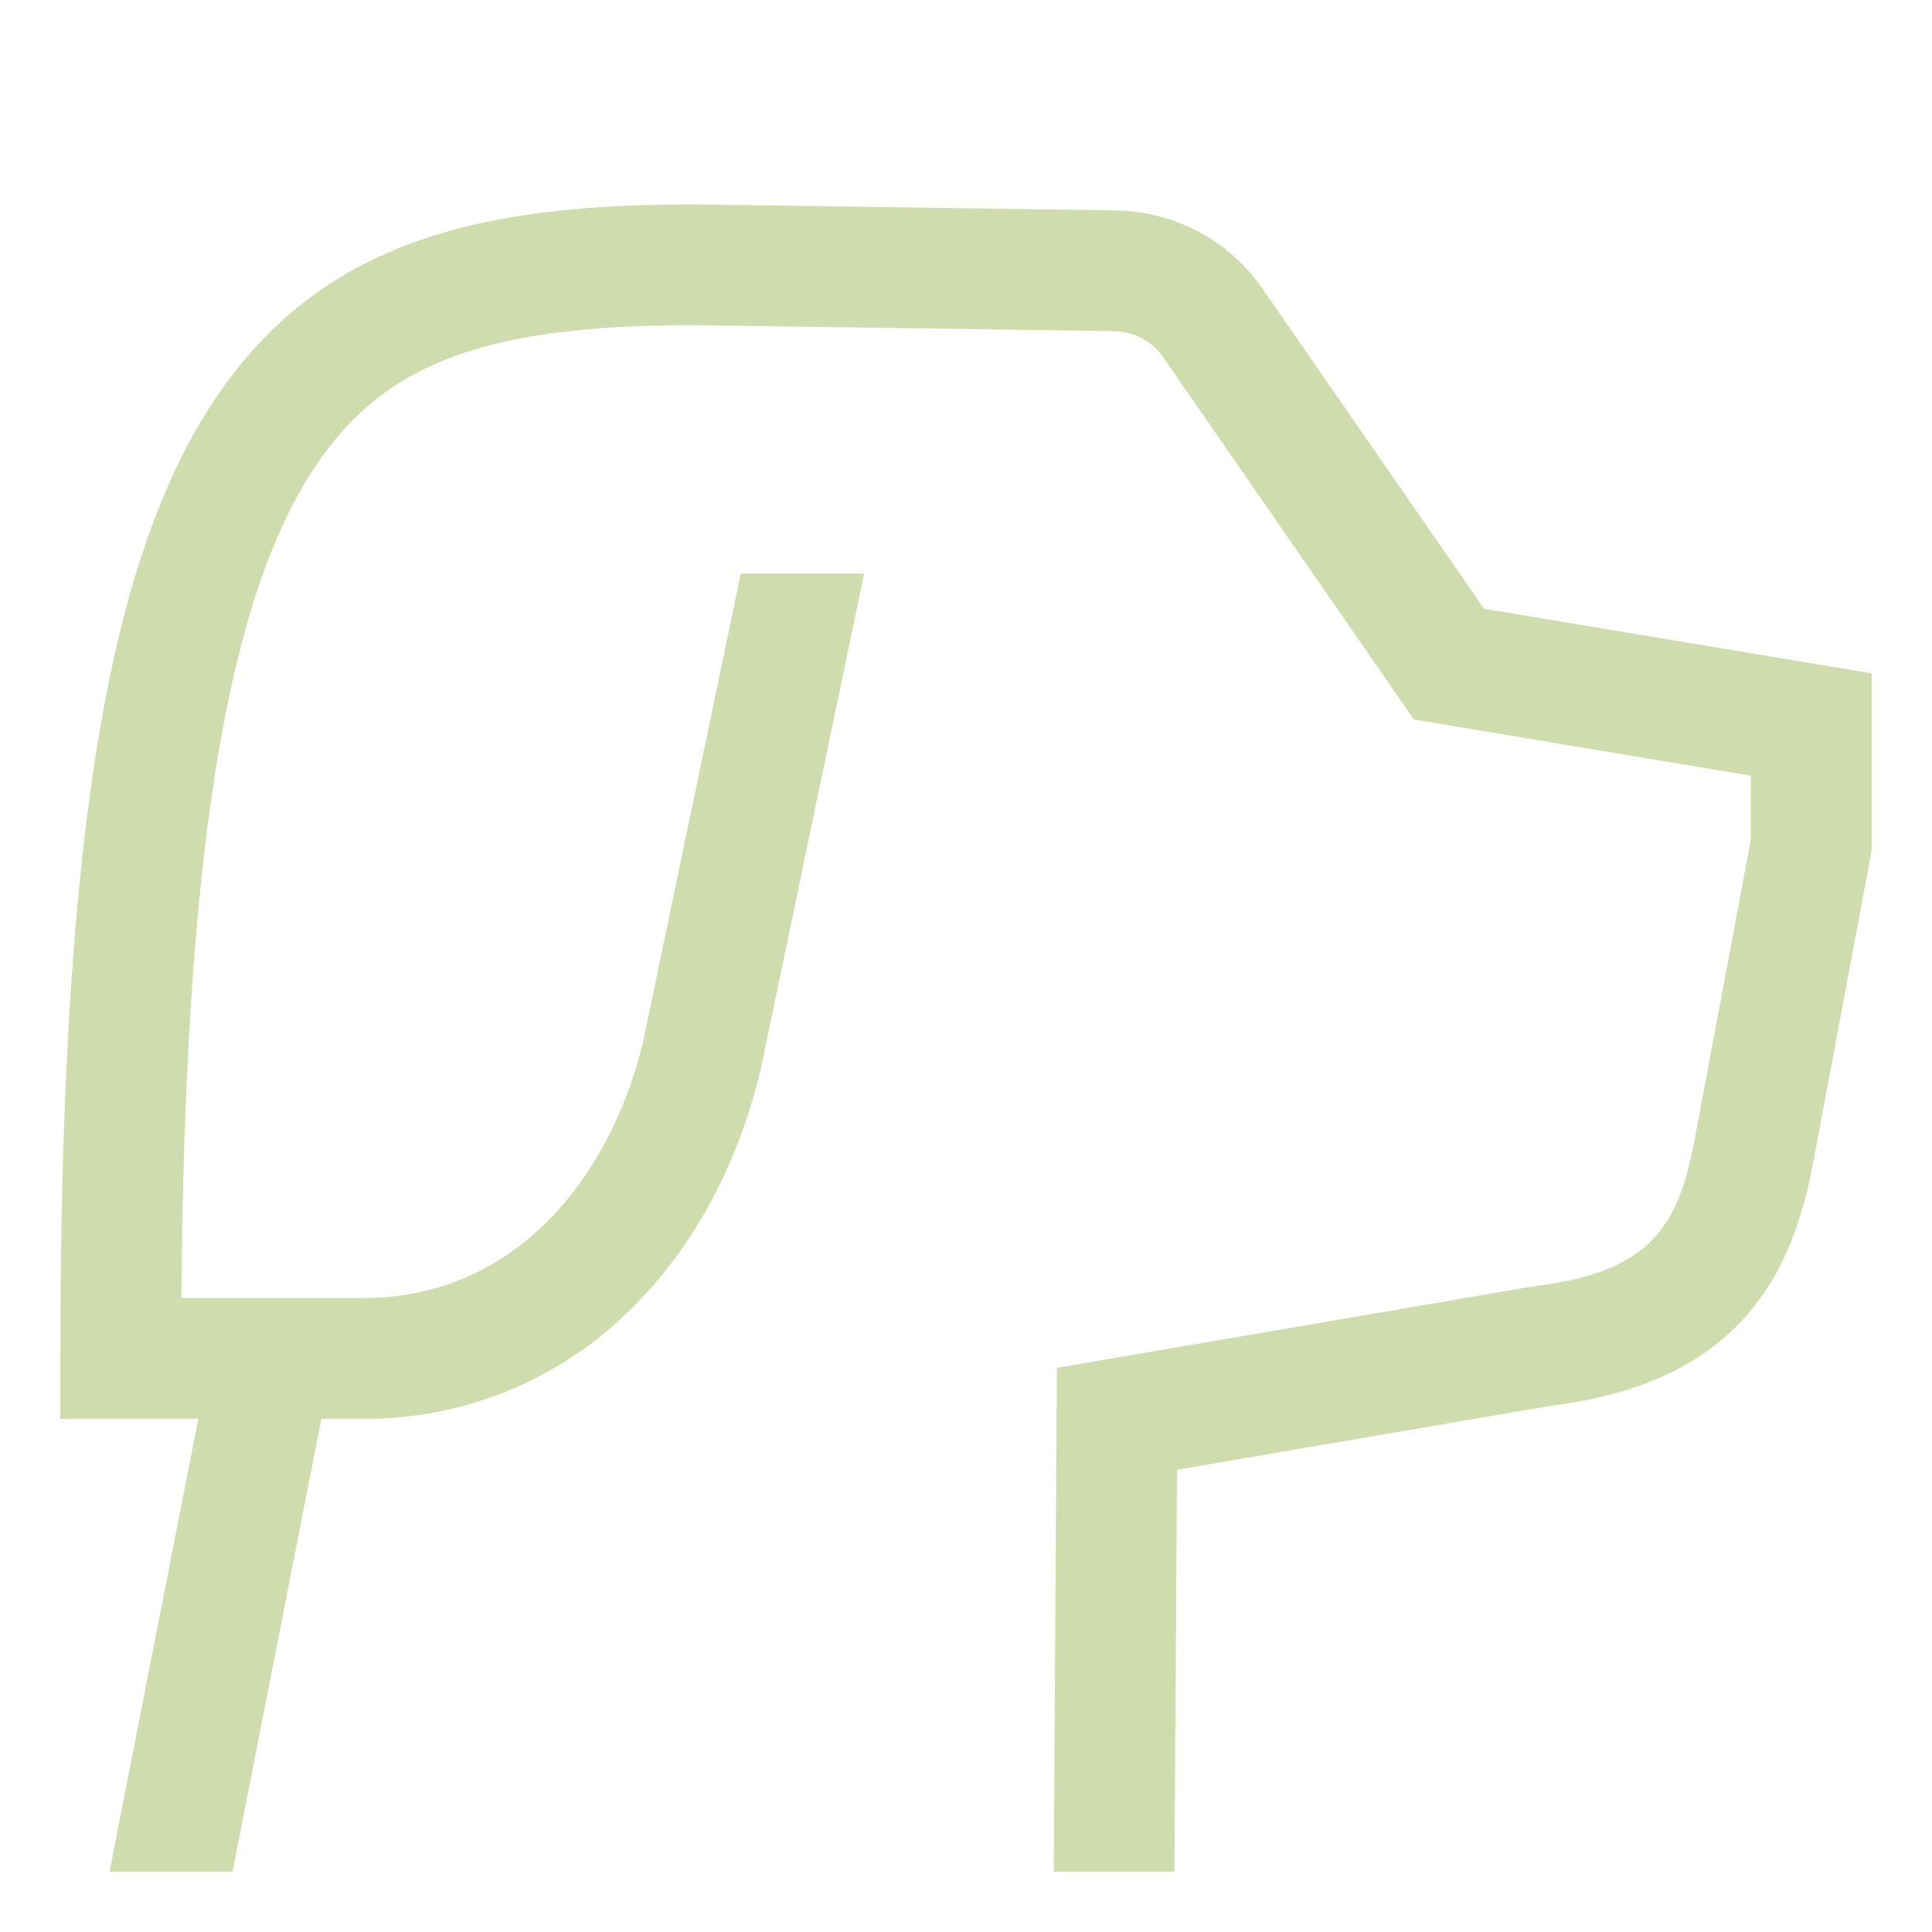 <svg width="56" height="56" viewBox="0 0 56 56" fill="none" xmlns="http://www.w3.org/2000/svg">
<g id="cil:dog">
<path id="Vector" d="M43.017 17.645L36.589 8.36C36.113 7.674 35.48 7.11 34.742 6.717C34.005 6.324 33.184 6.112 32.348 6.099L20.15 5.924H20.125C13.827 5.924 8.995 6.978 5.883 12.119C2.986 16.904 1.75 25.056 1.75 39.375V41.125H5.748L3.175 54.25H6.741L9.315 41.125H10.5C13.358 41.151 16.112 40.051 18.166 38.063C20.023 36.286 21.363 33.855 22.04 31.033L22.046 31.008L25.047 16.625H21.472L18.631 30.241C17.765 33.815 15.178 37.625 10.5 37.625H5.257C5.352 25.236 6.48 17.892 8.877 13.931C10.89 10.606 13.832 9.425 20.113 9.424L32.298 9.599C32.577 9.603 32.85 9.674 33.096 9.805C33.342 9.936 33.553 10.124 33.712 10.352L40.983 20.855L50.75 22.483V24.337L49.121 33.024C48.641 35.588 47.819 36.879 44.449 37.284L30.634 39.648L30.543 54.25H34.043L34.116 42.602L44.911 40.754C47.357 40.453 49.161 39.665 50.426 38.345C51.508 37.217 52.166 35.775 52.561 33.669L54.25 24.663V19.518L43.017 17.645Z" fill="#D0DCAE"/>
</g>
</svg>
